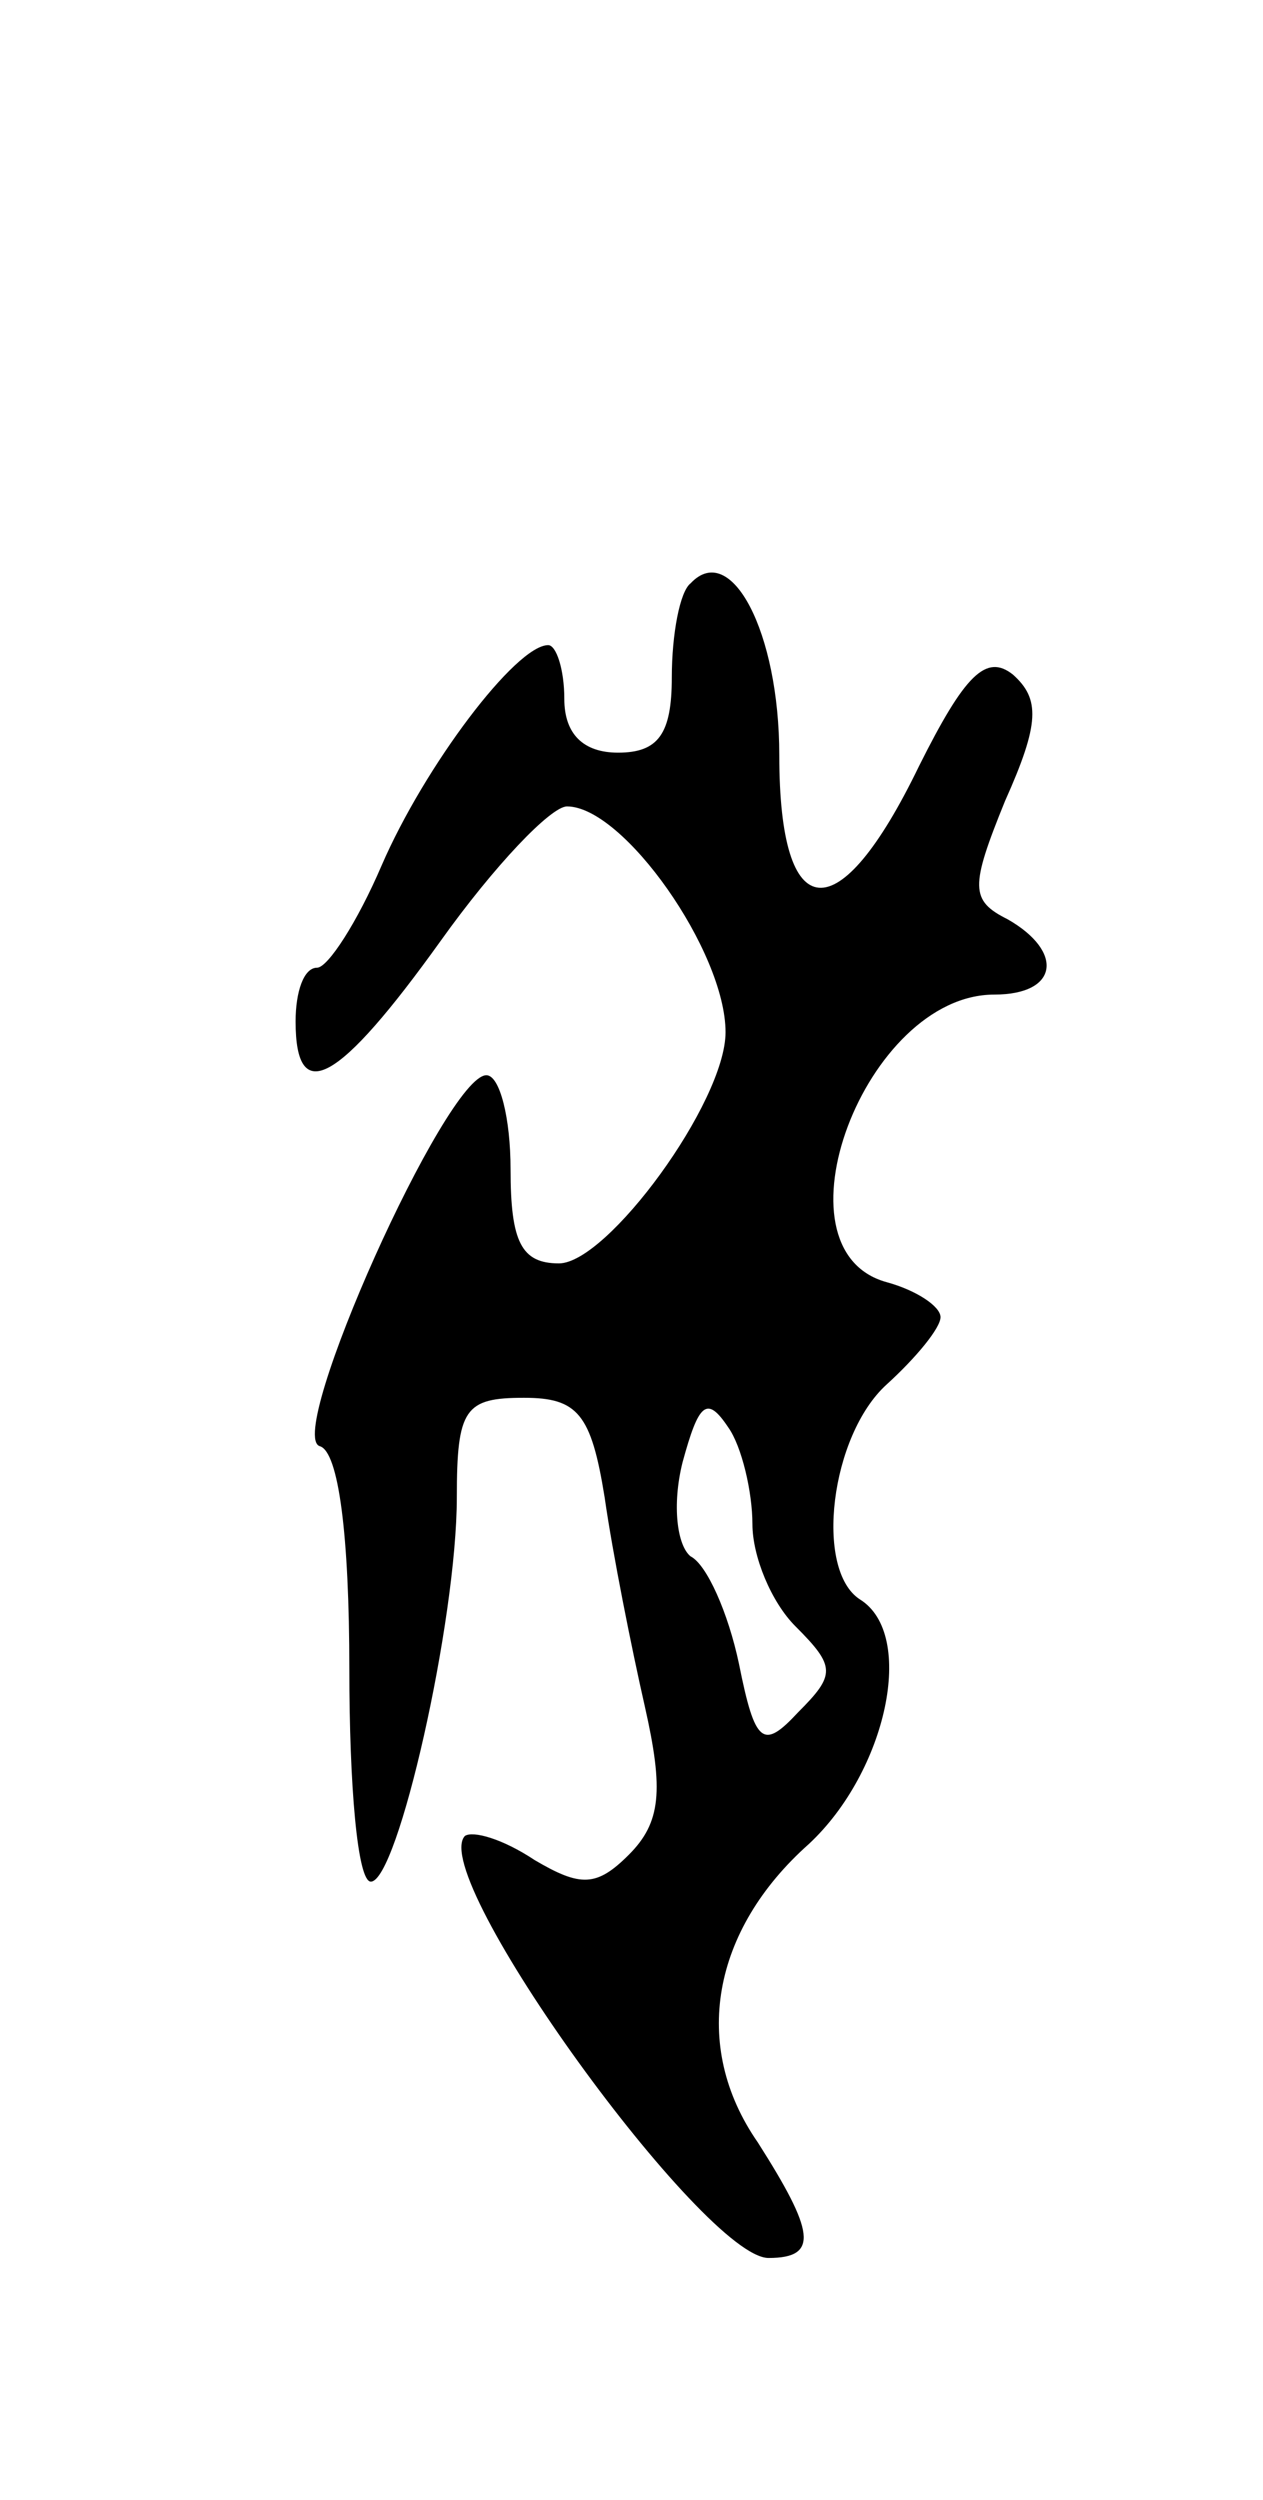 <svg version="1.0" xmlns="http://www.w3.org/2000/svg"
 width="47pt" height="93pt" viewBox="0 0 47 93"
 preserveAspectRatio="xMidYMid meet">
<g transform="translate(0,93) scale(0.1,-0.1)"
fill="#000000" stroke="none">
<path d="M257 713 c-4 -3 -7 -19 -7 -35 0 -21 -5 -28 -20 -28 -13 0 -20 7 -20
20 0 11 -3 20 -6 20 -12 0 -46 -45 -62 -82 -9 -21 -20 -38 -24 -38 -5 0 -8 -9
-8 -20 0 -32 16 -23 54 30 20 28 41 50 47 50 21 0 59 -54 59 -84 0 -26 -44
-86 -62 -86 -14 0 -18 8 -18 35 0 19 -4 35 -9 35 -15 0 -75 -134 -62 -138 7
-2 11 -33 11 -83 0 -43 3 -79 8 -79 10 0 32 97 32 143 0 33 3 37 25 37 20 0
25 -6 30 -37 3 -21 10 -56 15 -78 7 -31 6 -43 -6 -55 -12 -12 -18 -12 -35 -2
-12 8 -23 11 -26 9 -14 -15 89 -157 113 -157 19 0 17 10 -4 43 -25 36 -17 79
19 111 29 27 40 78 19 91 -17 11 -11 61 10 80 11 10 20 21 20 25 0 4 -9 10
-20 13 -44 12 -8 107 40 107 24 0 26 16 5 28 -14 7 -14 12 -1 44 13 29 13 38
3 47 -10 8 -18 0 -35 -34 -30 -62 -52 -60 -52 4 0 46 -18 80 -33 64z m23 -350
c0 -12 7 -29 16 -38 15 -15 15 -18 1 -32 -13 -14 -16 -12 -22 18 -4 19 -12 37
-18 40 -5 4 -7 19 -3 35 6 22 9 25 17 13 5 -7 9 -24 9 -36z"/>
</g>
</svg>
